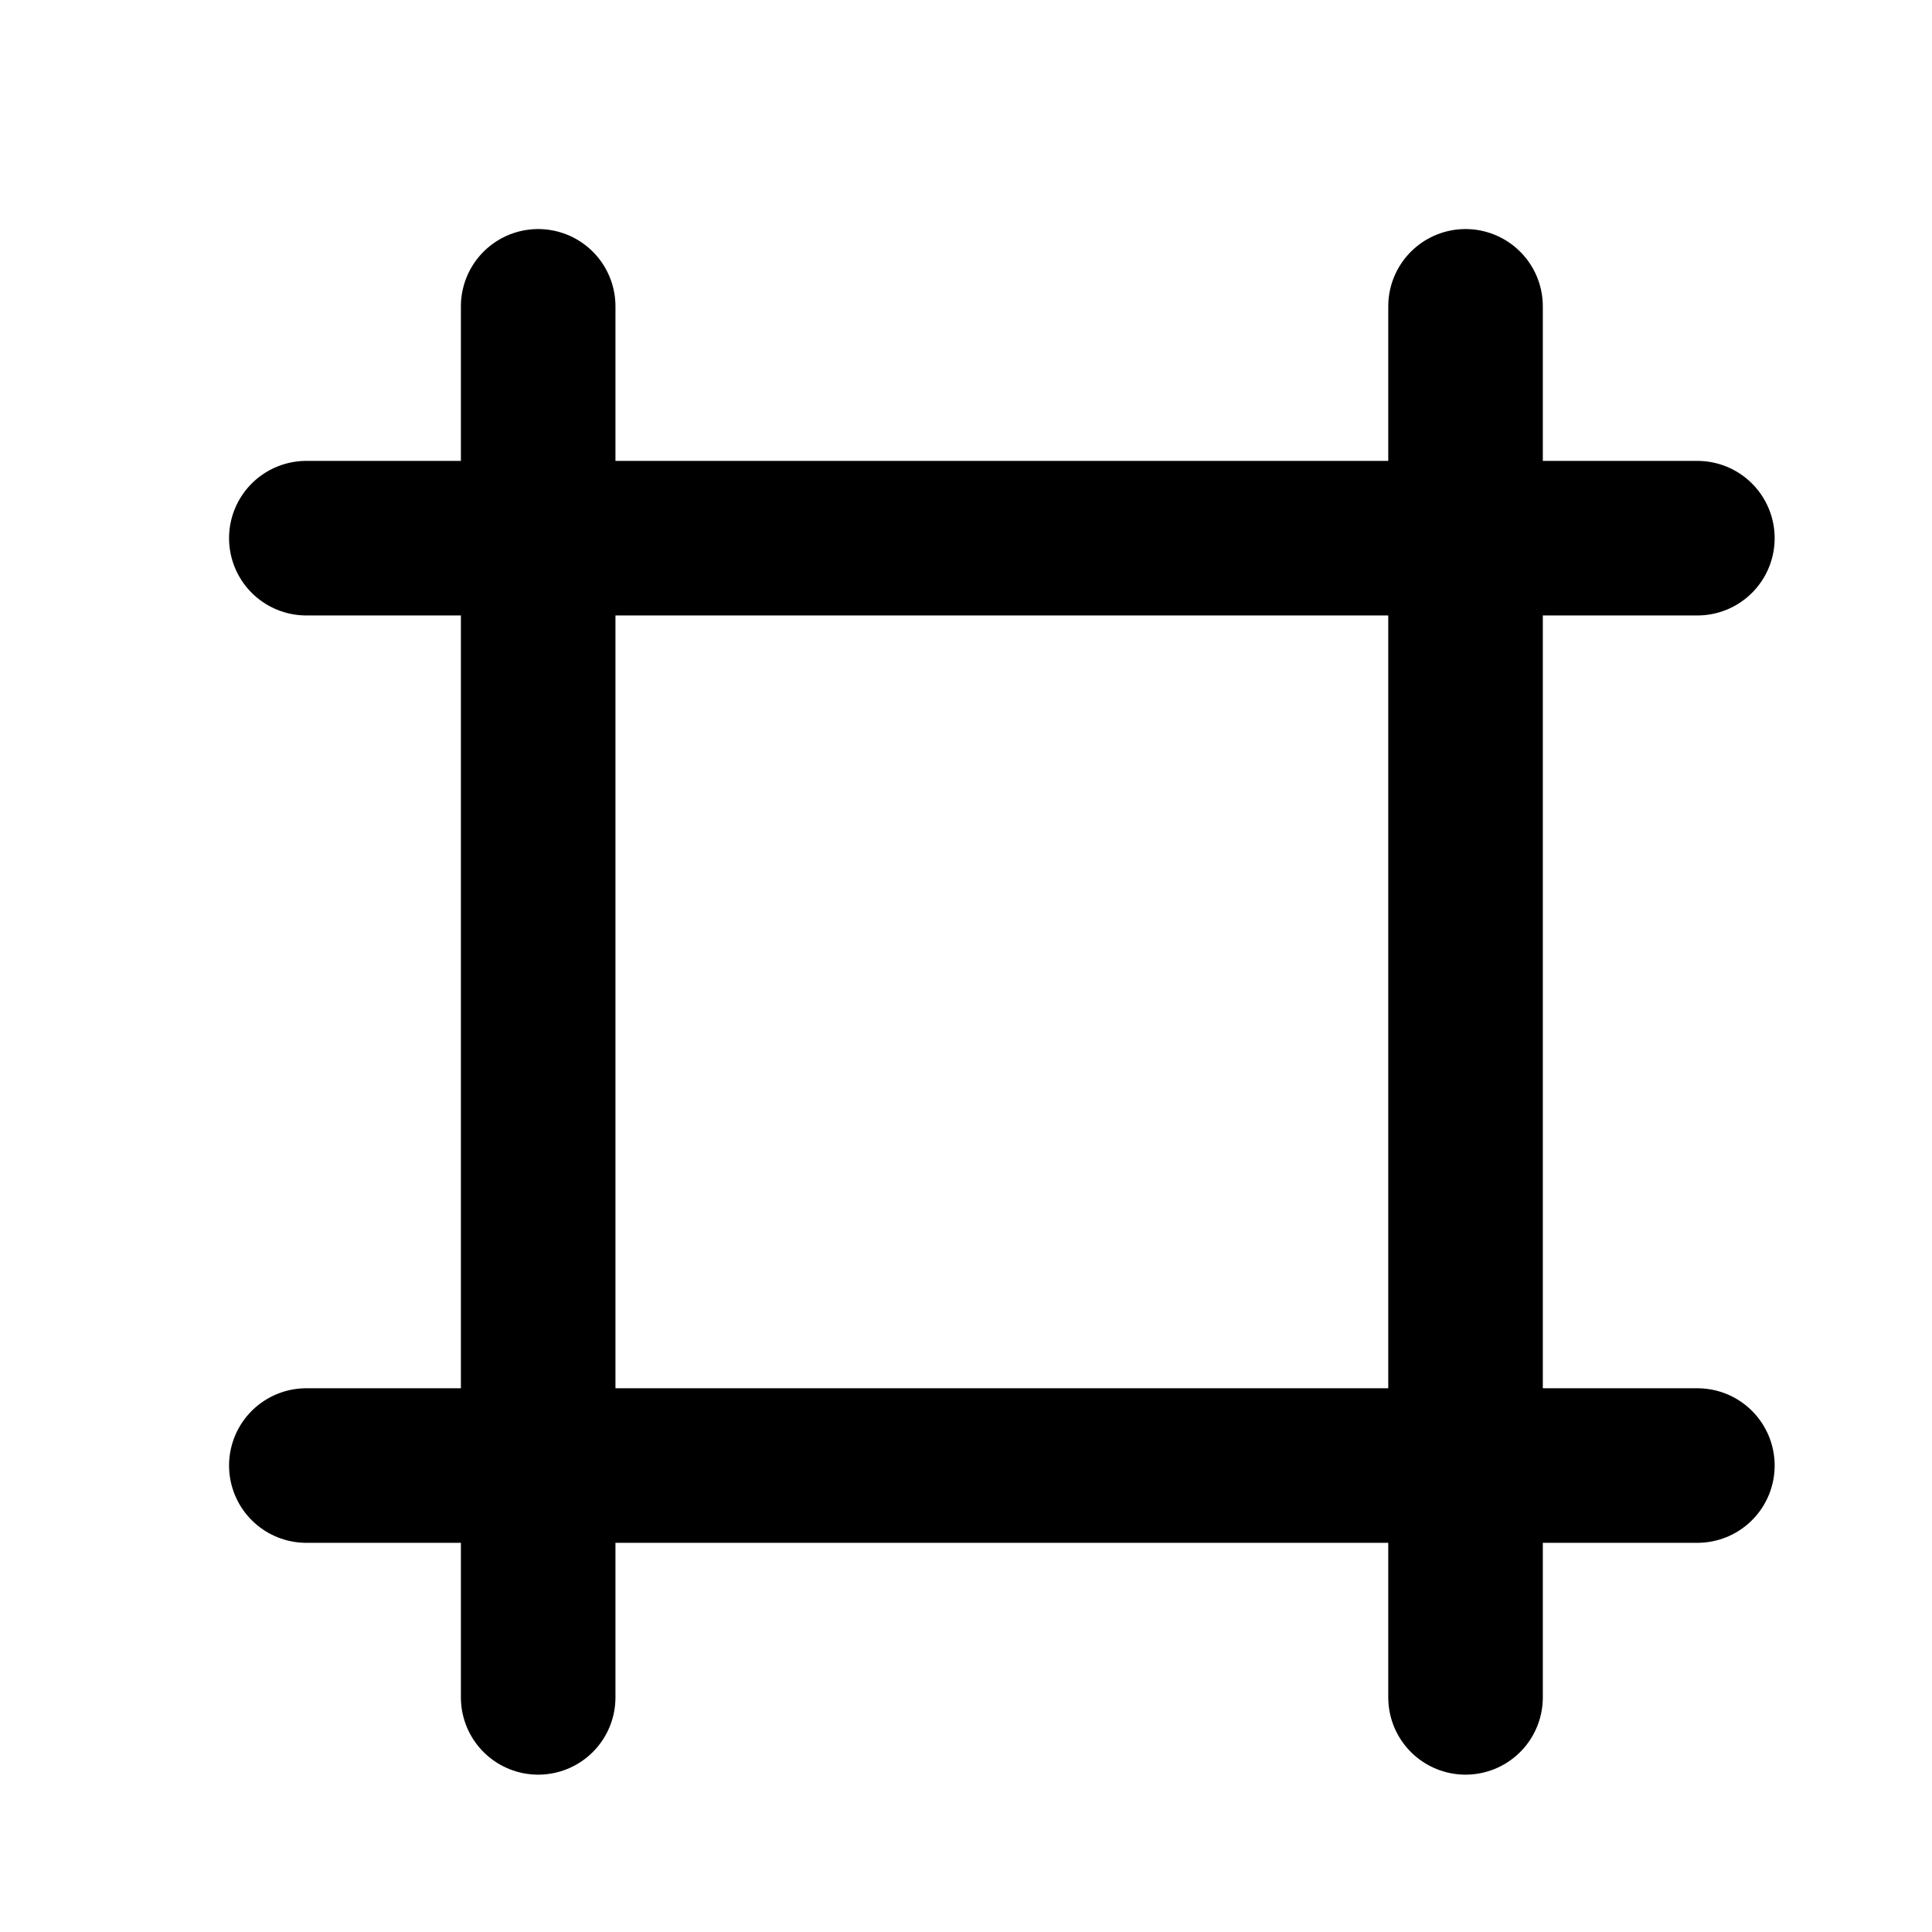 <svg width="25" height="25" viewBox="0 0 25 25" fill="none" xmlns="http://www.w3.org/2000/svg">
<path d="M6.964 3.964V21.964M18.964 3.964V21.964M3.964 6.964H21.964M3.964 18.964H21.964" stroke="black" stroke-width="2" stroke-linecap="round" stroke-linejoin="round"/>
</svg>
